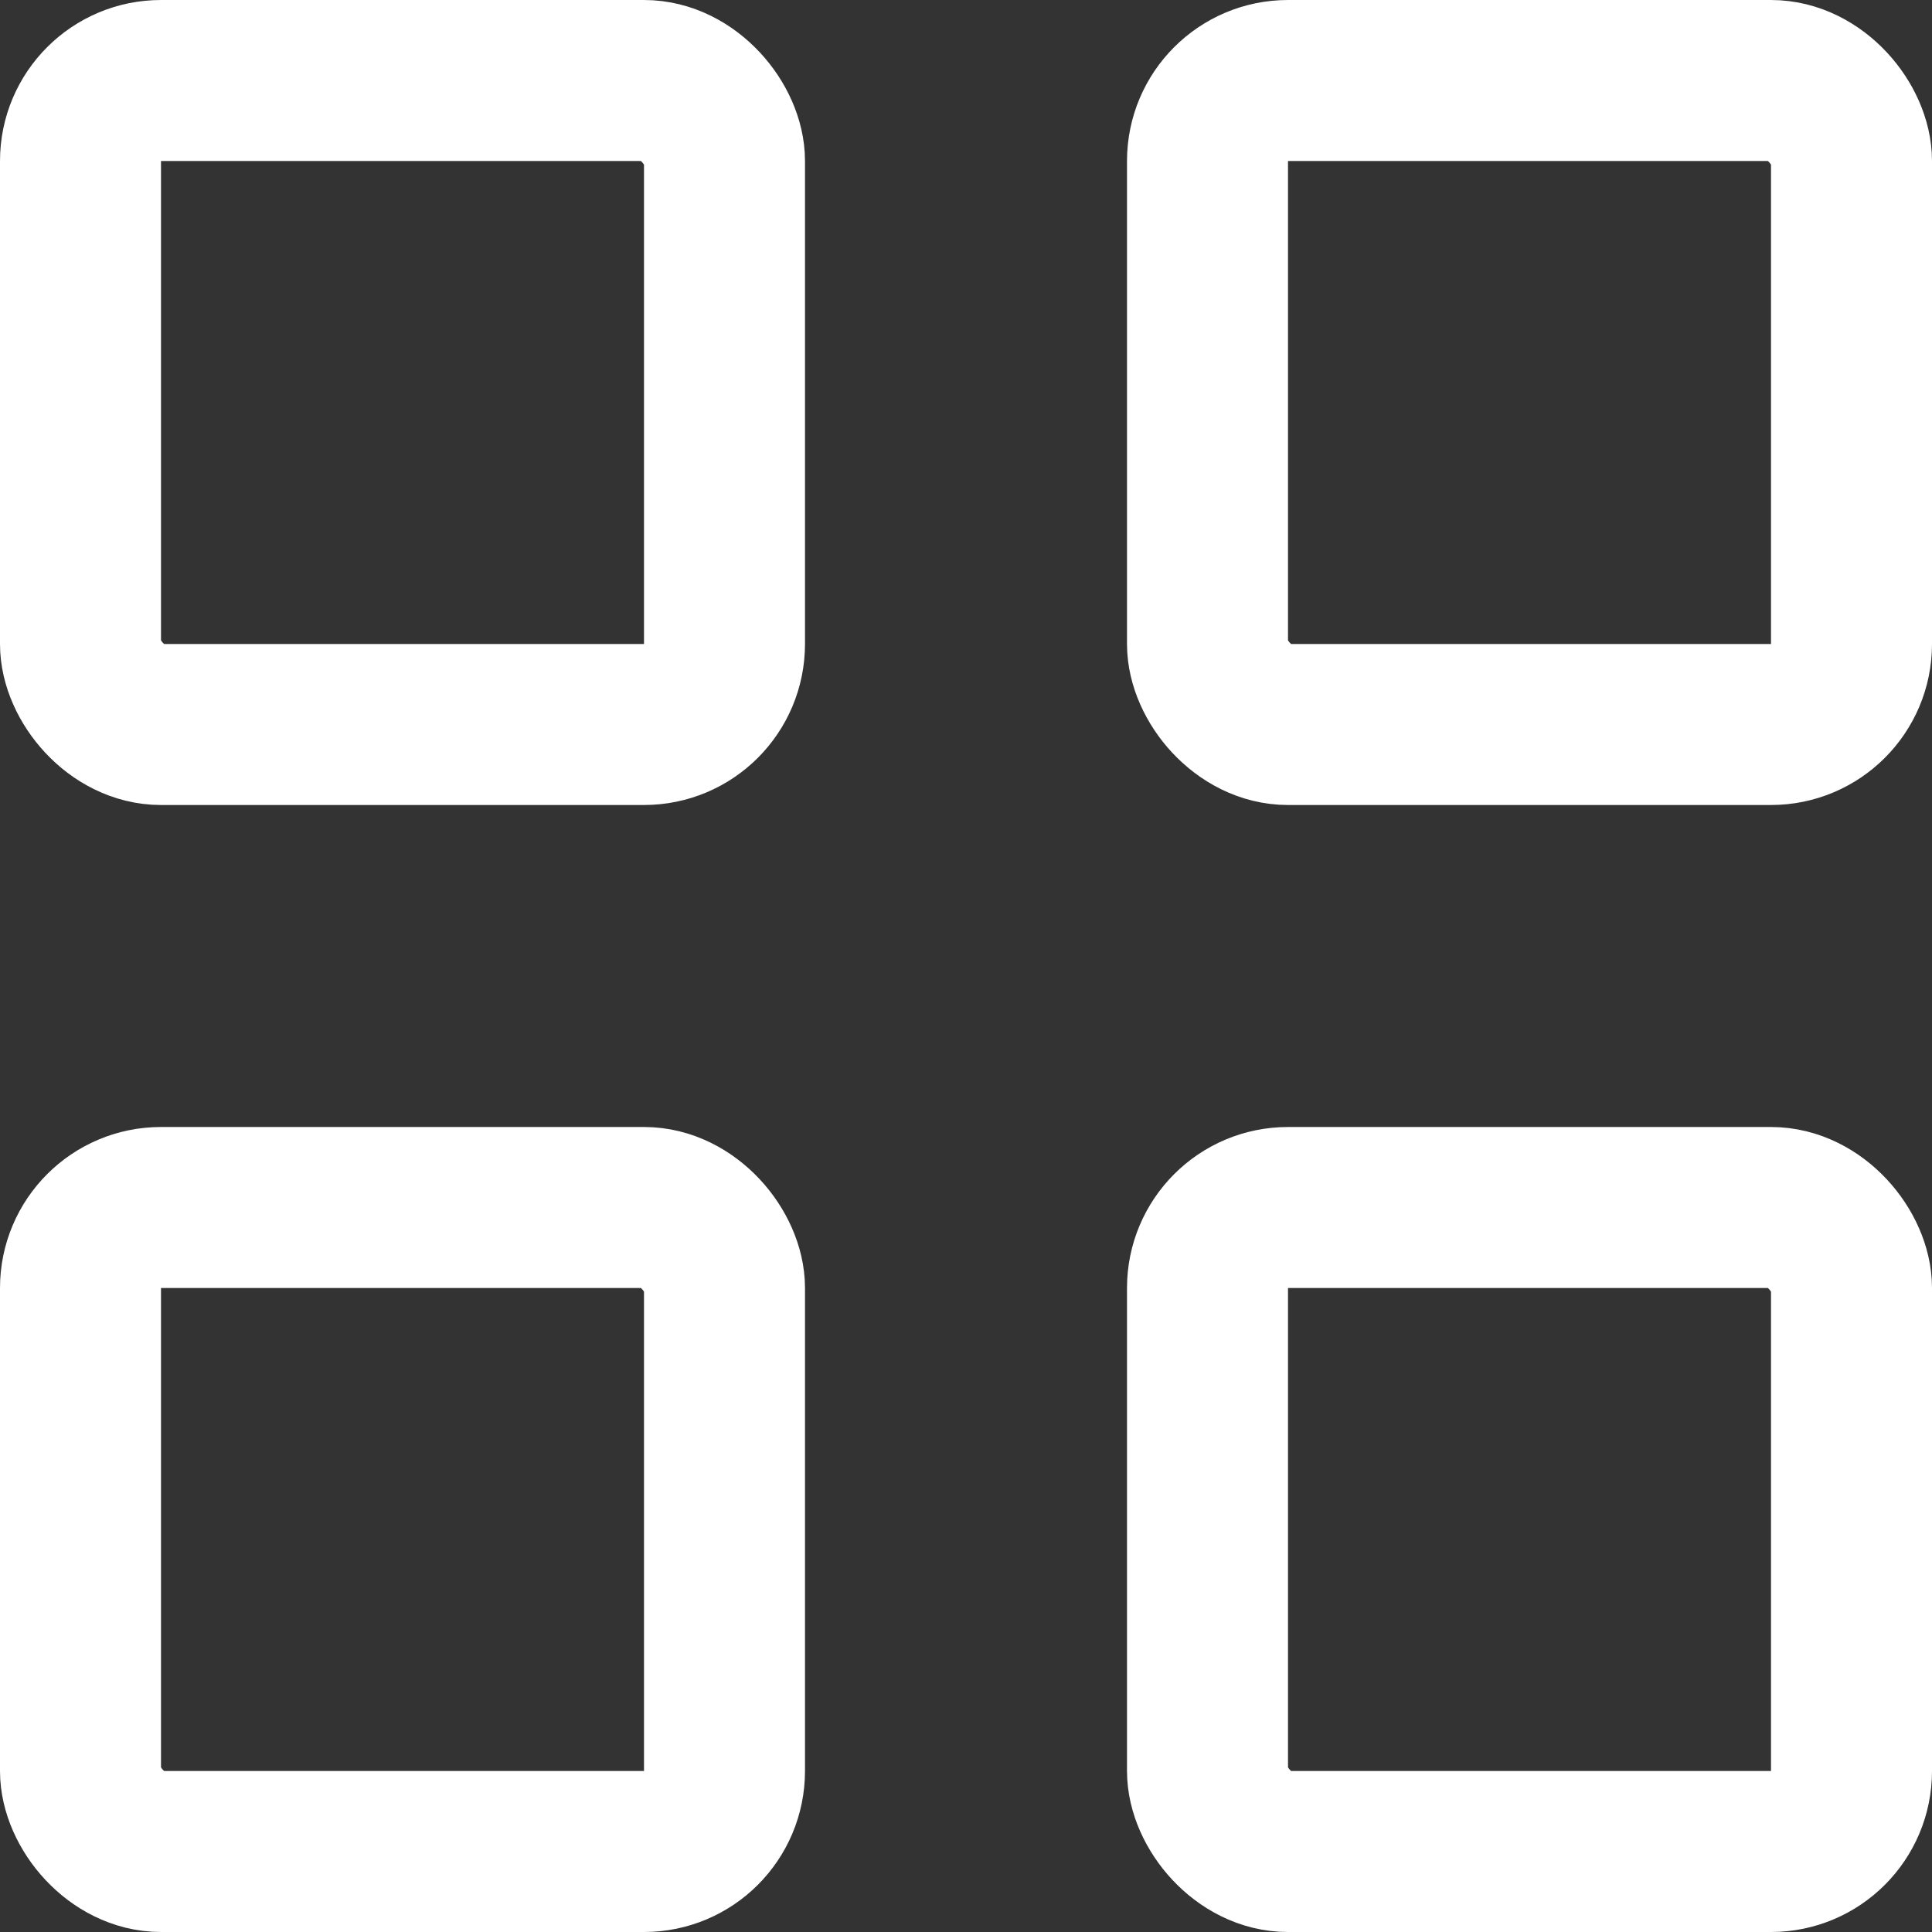 <svg width="12" height="12" viewBox="0 0 12 12" fill="none" xmlns="http://www.w3.org/2000/svg">
<rect x="0" y="0" width="12" height="12" fill="#333333" stroke="none"/>
<rect x="7.5" y="0.5" width="4" height="4" rx="0.5" stroke="white"/>
<rect x="0.5" y="0.5" width="4" height="4" rx="0.5" stroke="white"/>
<rect x="0.5" y="7.5" width="4" height="4" rx="0.5" stroke="white"/>
<rect x="7.5" y="7.5" width="4" height="4" rx="0.5" stroke="white"/>
</svg>
